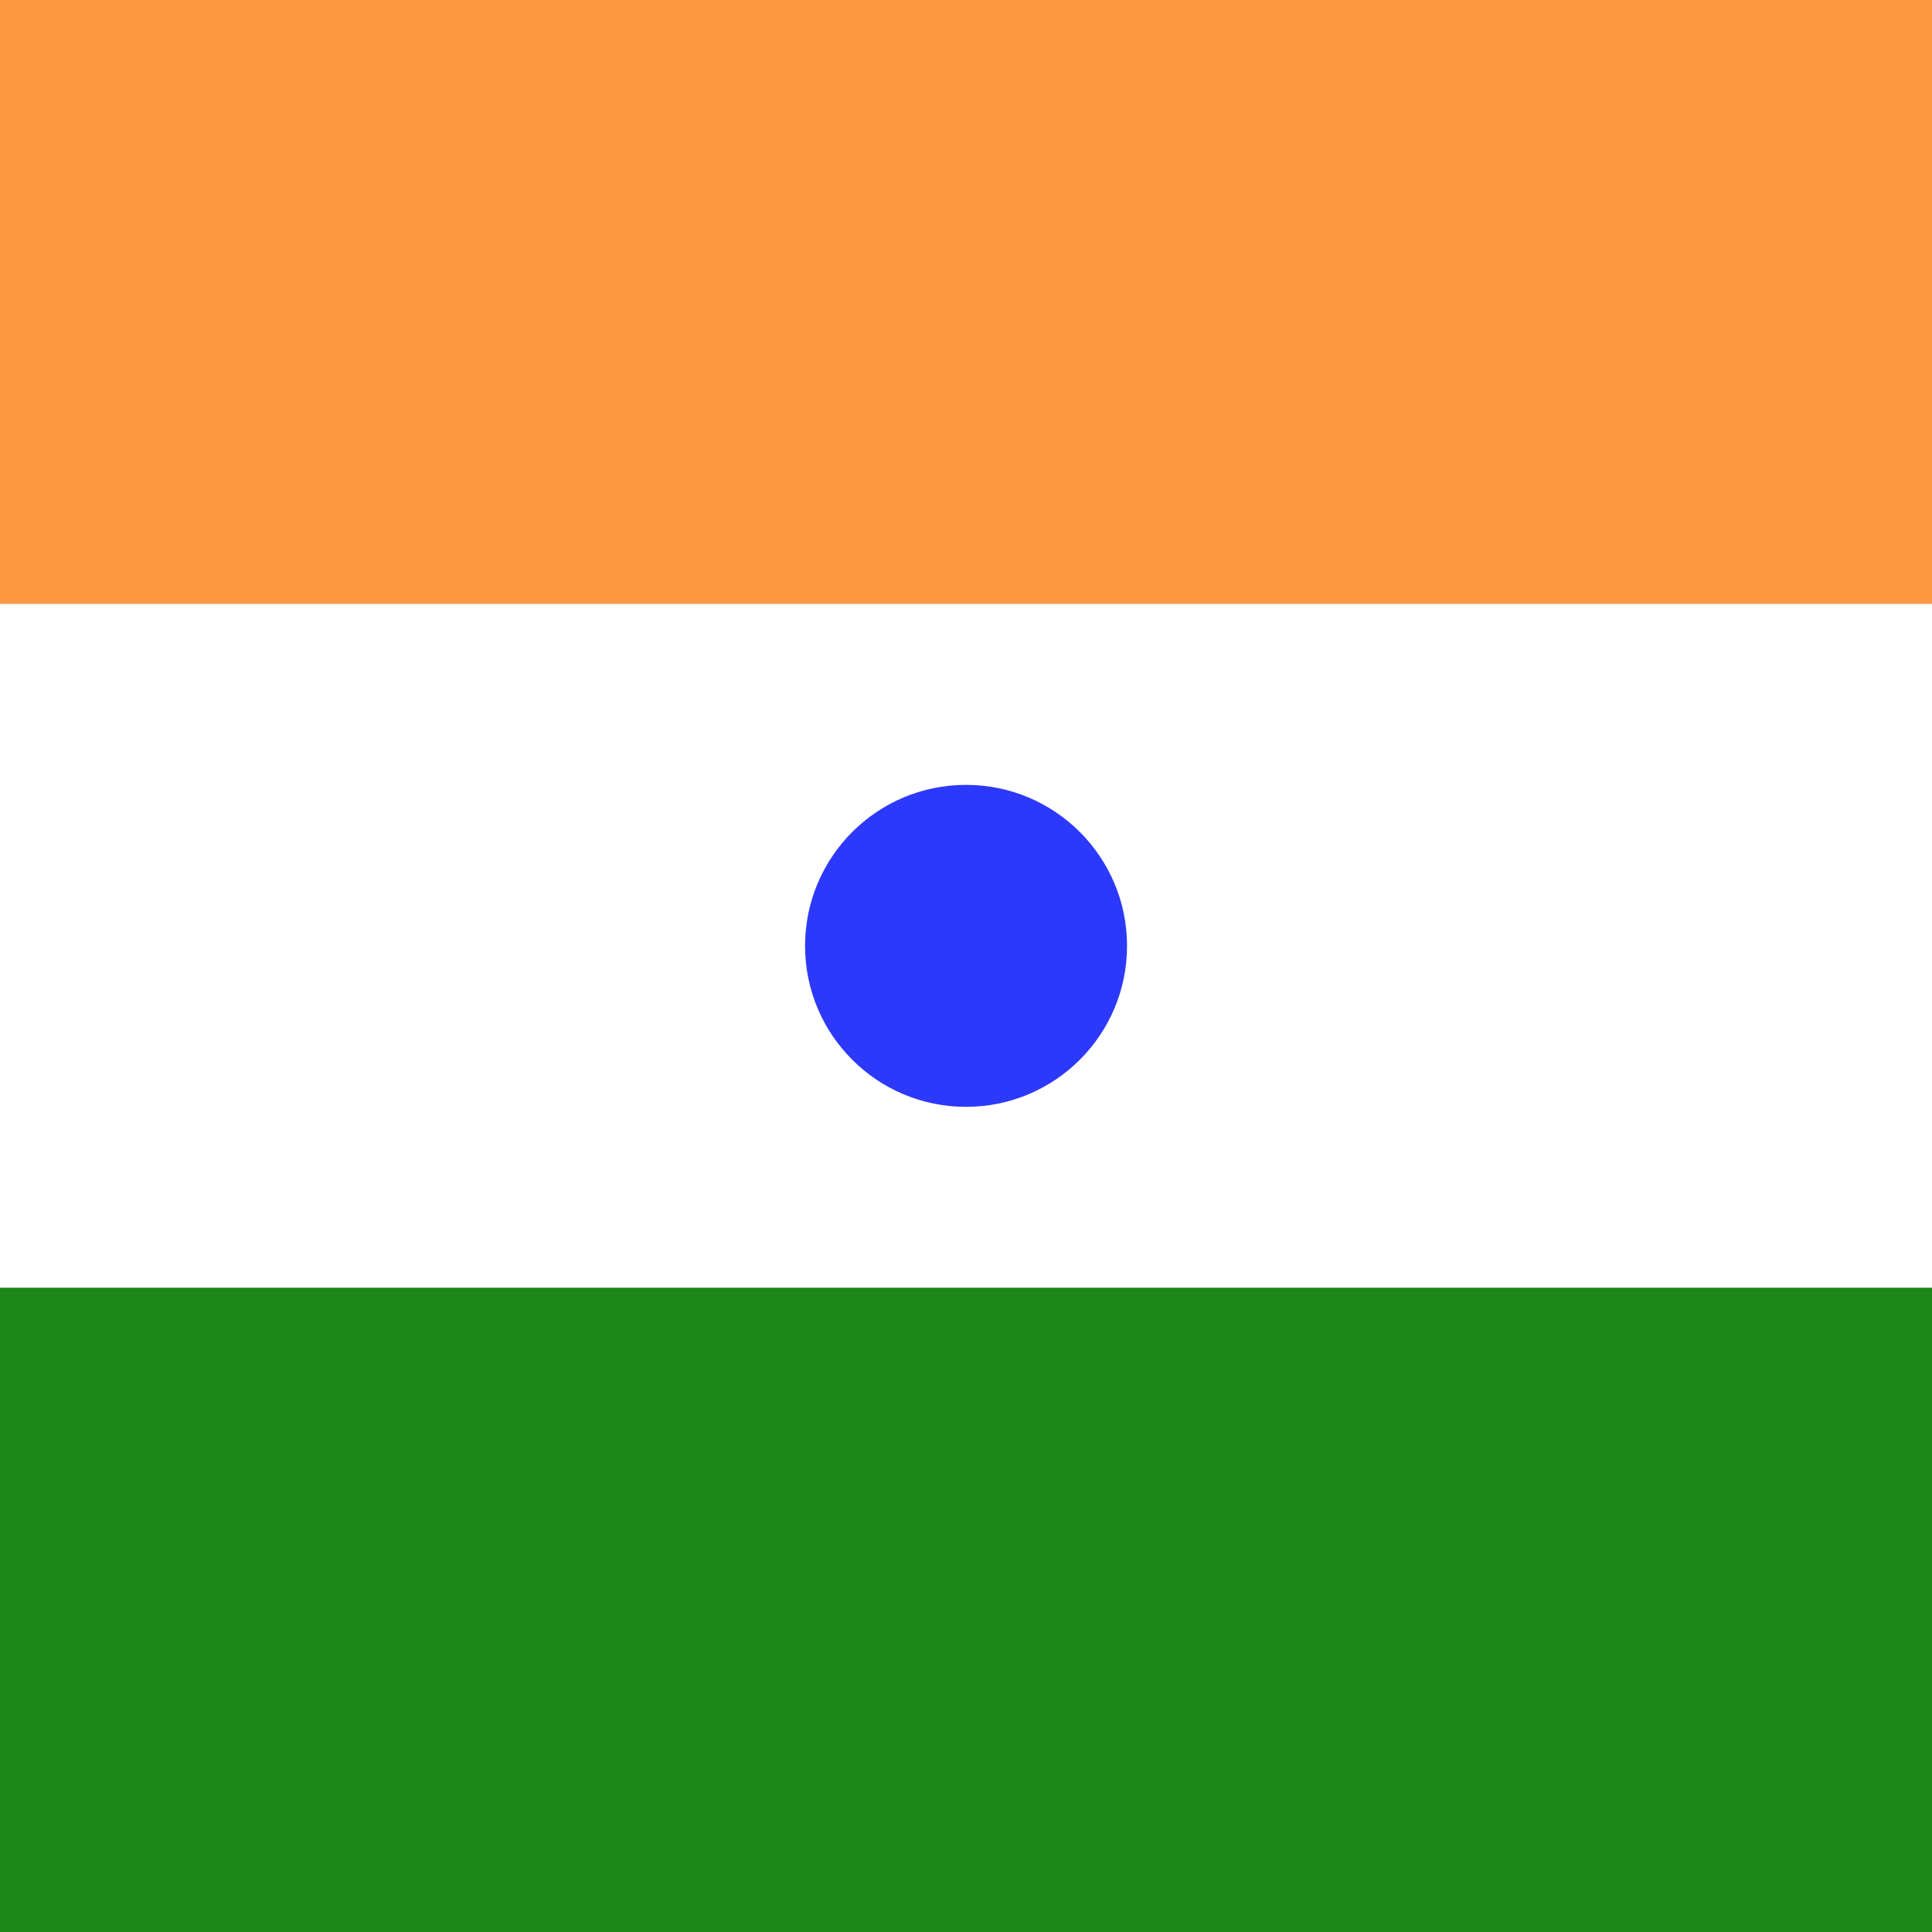                      <svg
                        width="20"
                        height="20"
                        viewBox="0 0 20 20"
                        fill="none"
                        xmlns="http://www.w3.org/2000/svg"
                      >
                        <rect x="0" y="0" width="20" height="20" fill="#333333" stroke="none"/>
                        <path
                          d="M24.167 6.249H-4.167V0.347C-4.167 -0.306 -3.638 -0.834 -2.986 -0.834H22.986C23.639 -0.834 24.167 -0.306 24.167 0.347V6.249Z"
                          fill="#FD9840"
                        />
                        <path d="M24.167 6.25H-4.167V13.333H24.167V6.25Z" fill="white" />
                        <path
                          d="M24.167 19.235C24.167 19.887 23.639 20.415 22.986 20.415H-2.986C-3.638 20.415 -4.167 19.887 -4.167 19.235V13.332H24.167V19.235Z"
                          fill="#1B8717"
                        />
                        <path
                          d="M10 8.125C9.08 8.125 8.334 8.871 8.334 9.792C8.334 10.712 9.08 11.458 10 11.458C10.921 11.458 11.667 10.712 11.667 9.792C11.667 8.871 10.921 8.125 10 8.125Z"
                          fill="#2D39FA"
                        />
                      </svg>